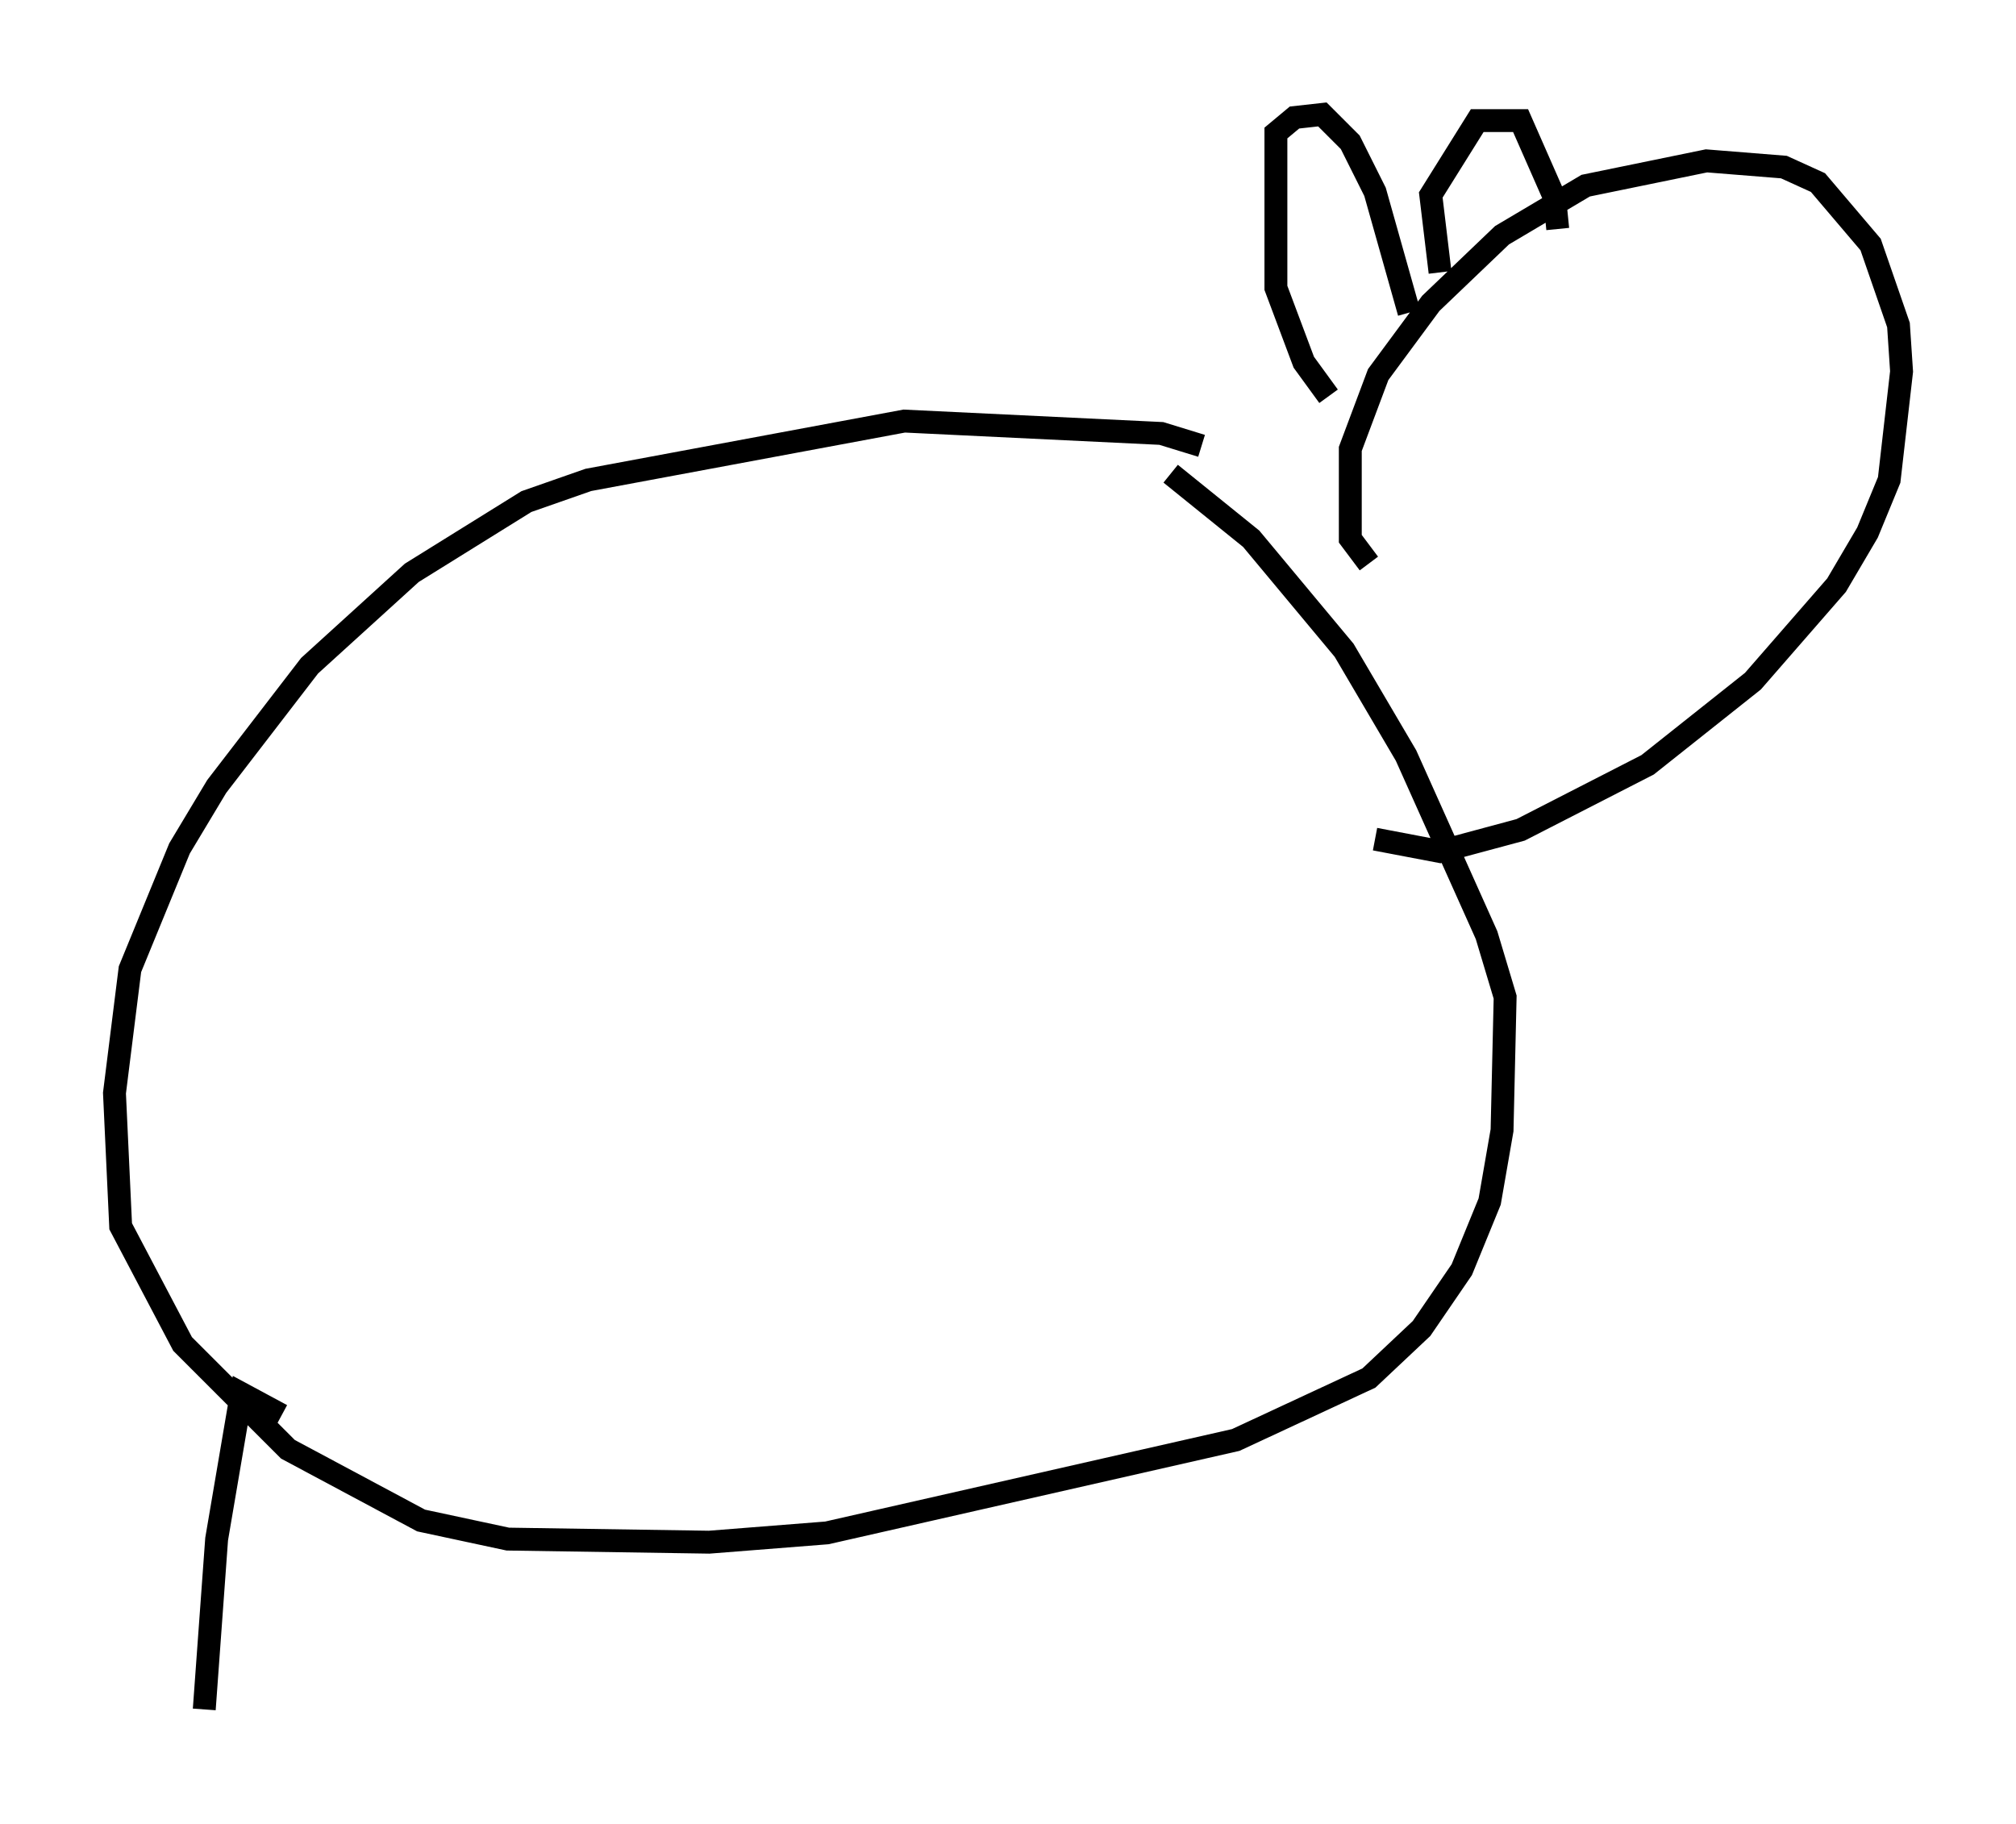 <?xml version="1.0" encoding="utf-8" ?>
<svg baseProfile="full" height="79.688" version="1.1" width="88.078" xmlns="http://www.w3.org/2000/svg" xmlns:ev="http://www.w3.org/2001/xml-events" xmlns:xlink="http://www.w3.org/1999/xlink"><defs /><rect fill="white" height="79.688" width="88.078" x="0" y="0" /><path d="M53.443, 20.832 m-0.947, -1.353 l-1.759, -0.541 -11.231, -0.541 l-13.802, 2.571 -2.706, 0.947 l-5.007, 3.112 -4.465, 4.059 l-4.059, 5.277 -1.624, 2.706 l-2.165, 5.277 -0.677, 5.413 l0.271, 5.819 2.706, 5.142 l4.601, 4.601 5.819, 3.112 l3.789, 0.812 8.796, 0.135 l5.142, -0.406 17.862, -4.059 l5.819, -2.706 2.3, -2.165 l1.759, -2.571 1.218, -2.977 l0.541, -3.112 0.135, -5.819 l-0.812, -2.706 -3.518, -7.848 l-2.706, -4.601 -4.059, -4.871 l-3.518, -2.842 m8.66, 3.924 l-0.812, -1.083 0.0, -3.924 l1.218, -3.248 2.3, -3.112 l3.112, -2.977 3.654, -2.165 l5.277, -1.083 3.383, 0.271 l1.488, 0.677 2.3, 2.706 l1.218, 3.518 0.135, 2.03 l-0.541, 4.736 -0.947, 2.3 l-1.353, 2.3 -3.654, 4.195 l-4.601, 3.654 -5.548, 2.842 l-3.518, 0.947 -2.842, -0.541 m-2.03, -19.35 l-1.083, -1.488 -1.218, -3.248 l0.0, -6.766 0.812, -0.677 l1.218, -0.135 1.218, 1.218 l1.083, 2.165 1.488, 5.277 m1.353, -1.759 l-0.406, -3.383 2.03, -3.248 l1.894, 0.0 1.488, 3.383 l0.135, 1.353 m-55.75, 51.826 l-1.759, -0.947 -1.083, 6.36 l-0.541, 7.442 " fill="none" stroke="black" stroke-width="1" /></svg>